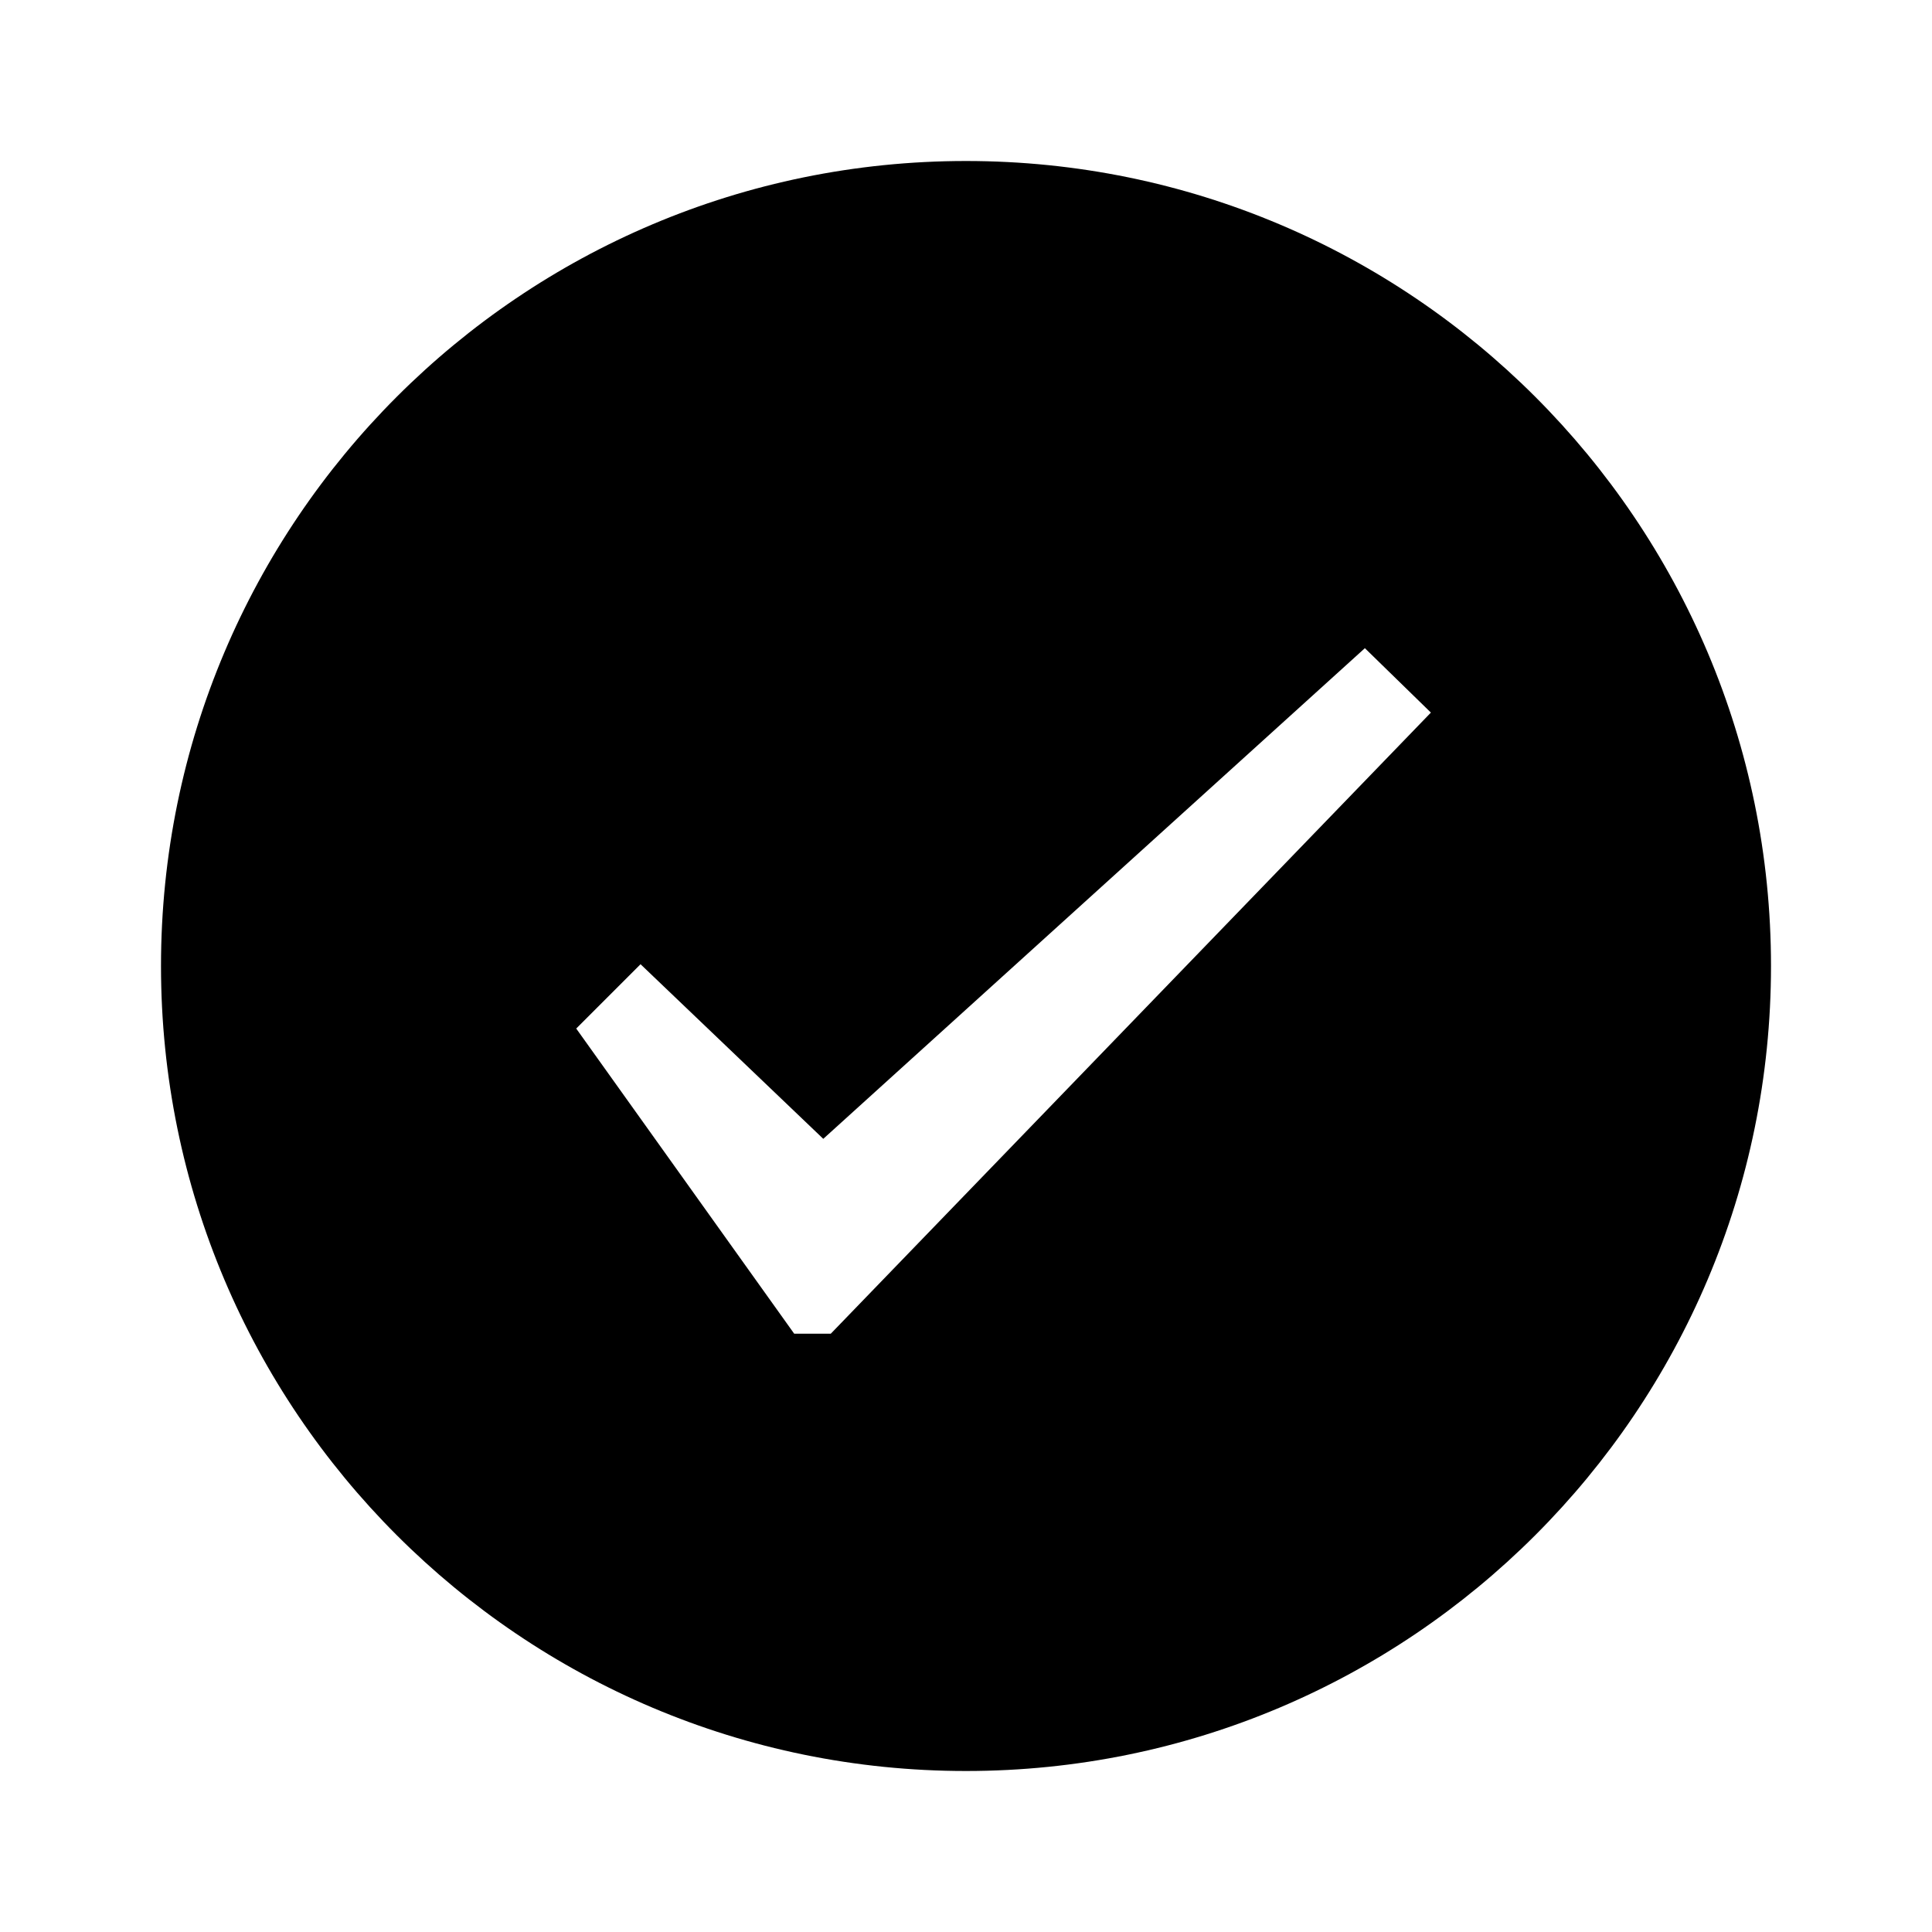 <svg
	viewBox="0 0 24 24"
	xmlns="http://www.w3.org/2000/svg"
>
	<path
		fill-rule="evenodd"
		clip-rule="evenodd"
		d="M12 22C17.523 22 22 17.523 22 12C22 6.477 17.523 2 12 2C6.477 2 2 6.477 2 12C2 17.523 6.477 22 12 22ZM10.227 14.147L7.957 11.978L7.158 12.777L9.866 16.568H10.32L17.775 8.852L16.955 8.052L10.227 14.147Z"
	/>
</svg>